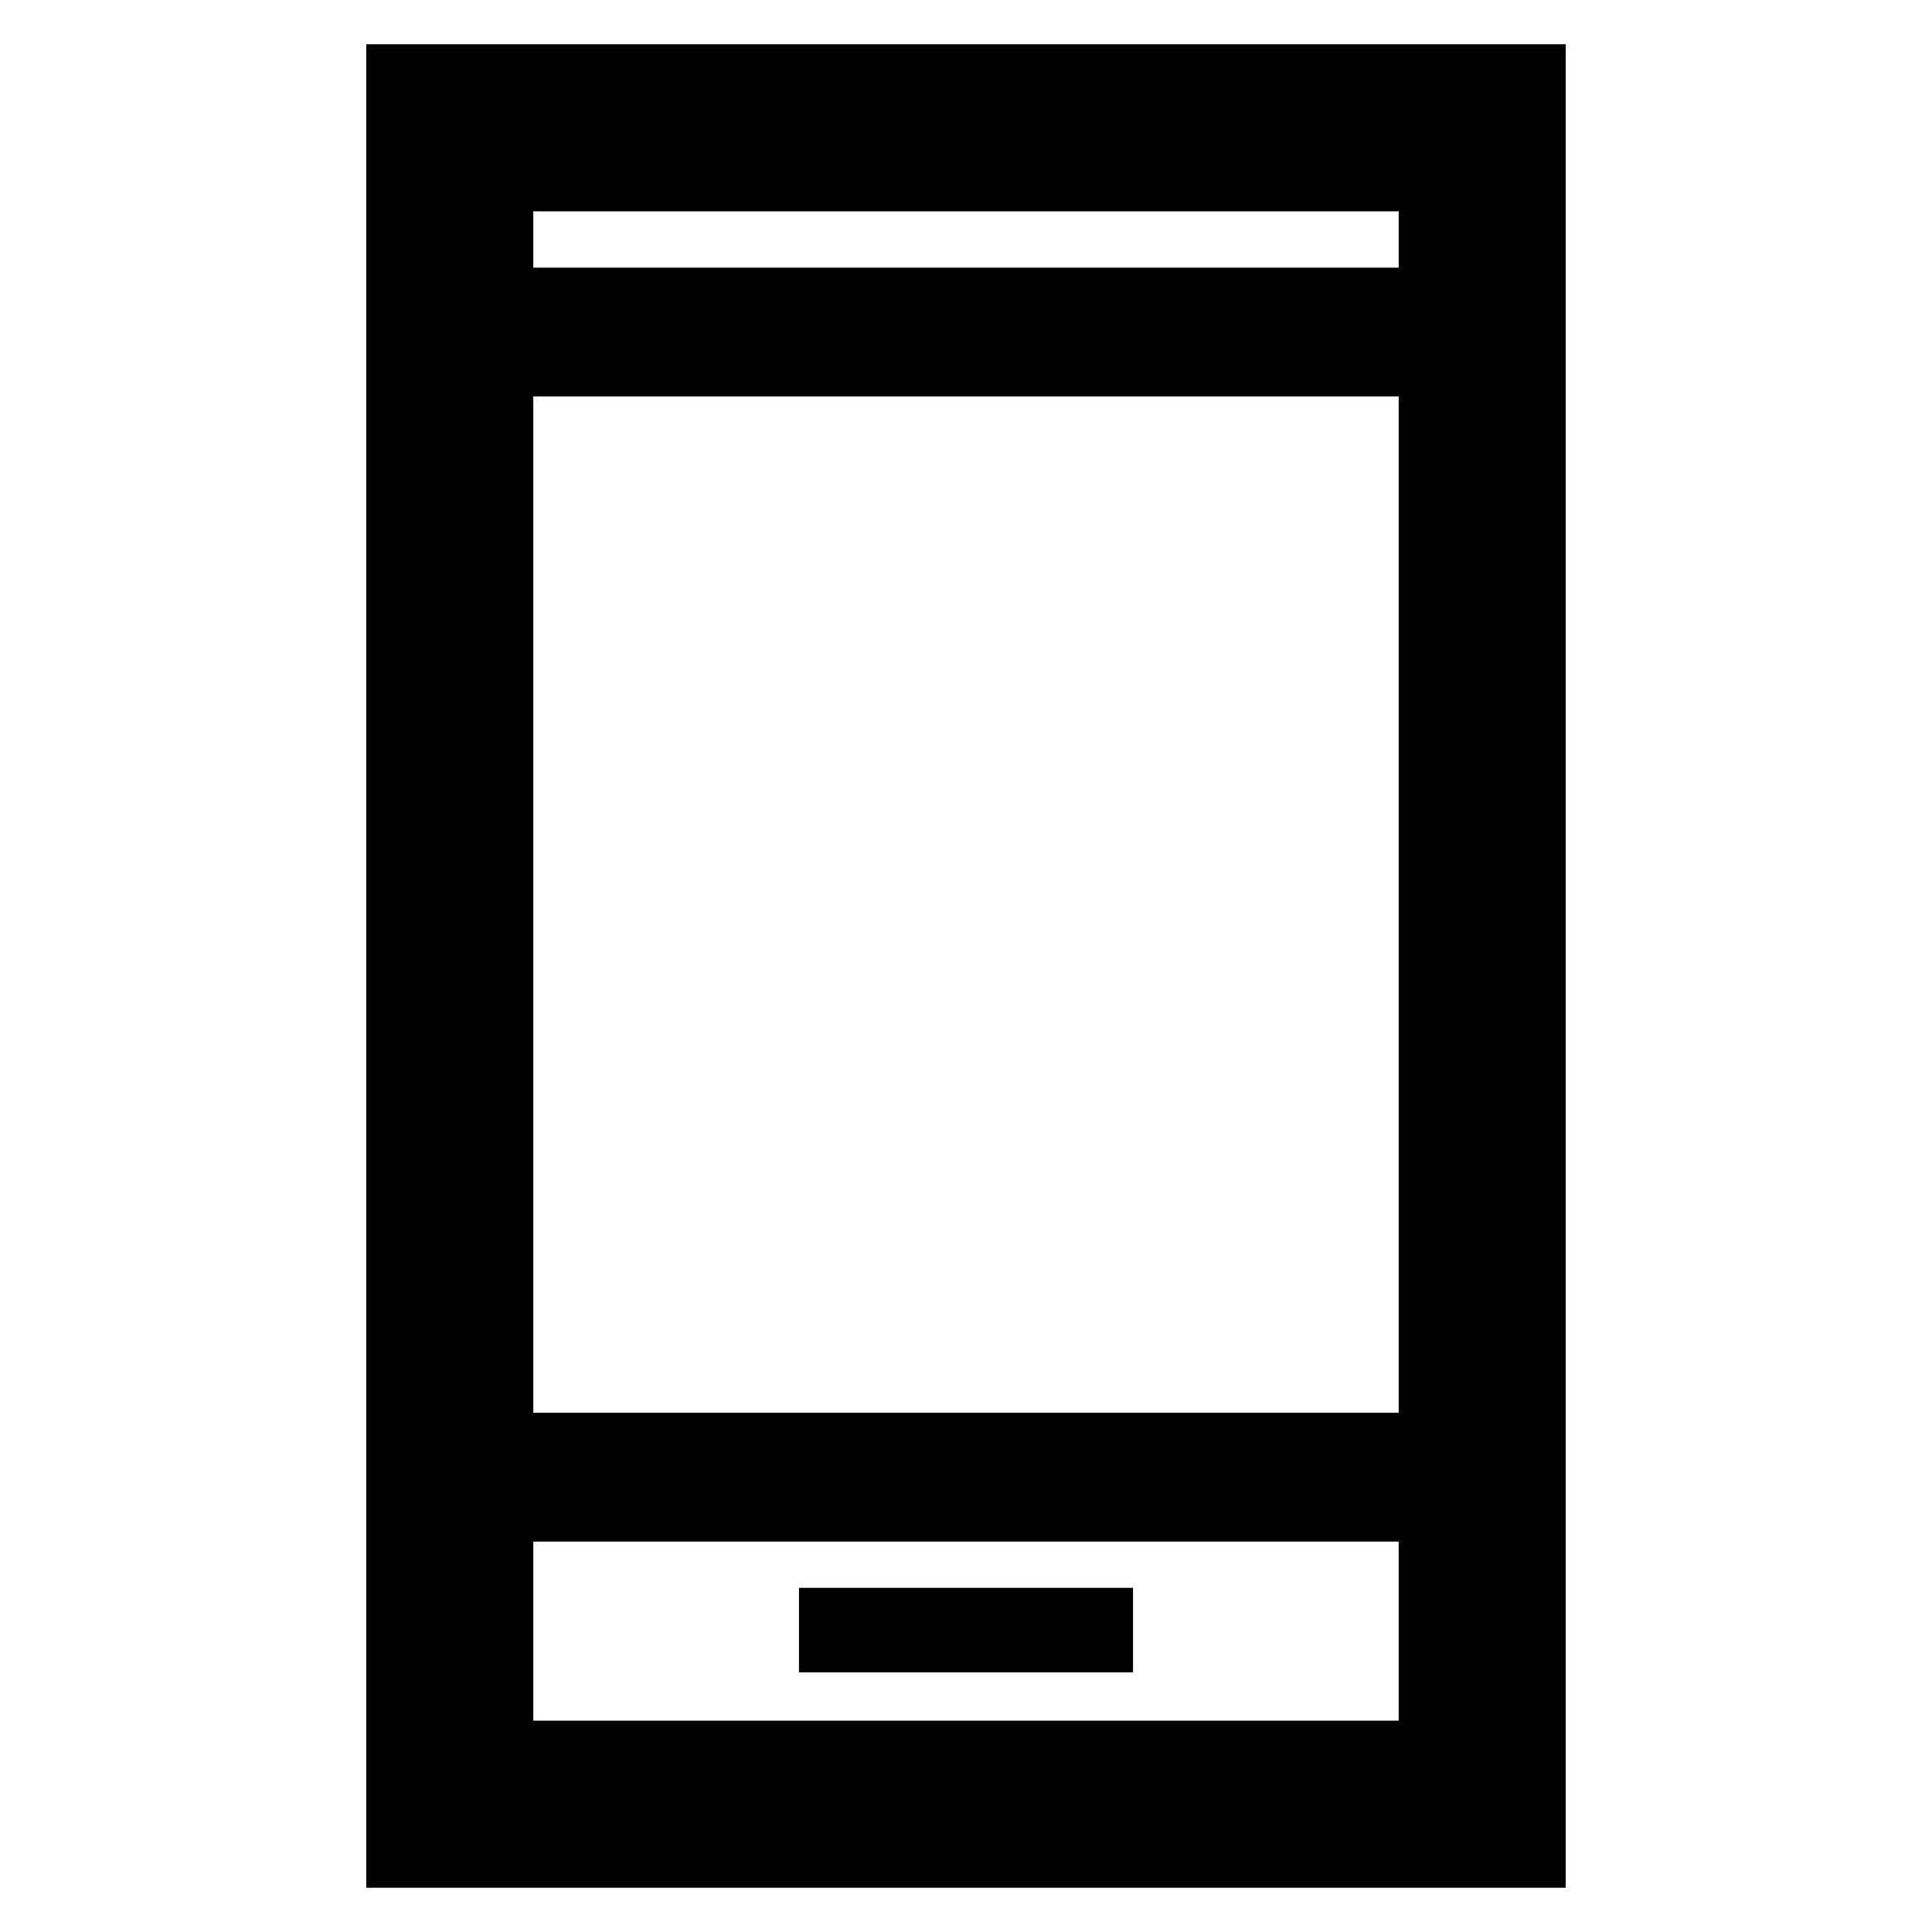 <svg xmlns="http://www.w3.org/2000/svg" height="48" width="48"><path d="M19.85 41.55h8.3v-2.1h-8.3ZM9.1 46.9V1.1h29.8v45.8Zm4.15-11.8h21.5V9.85h-21.5Zm0 7.65h21.5V38.3h-21.5Zm0-36.1h21.5v-1.4h-21.5Zm0 0v-1.4 1.4Zm0 36.1V38.3v4.45Z"/></svg>